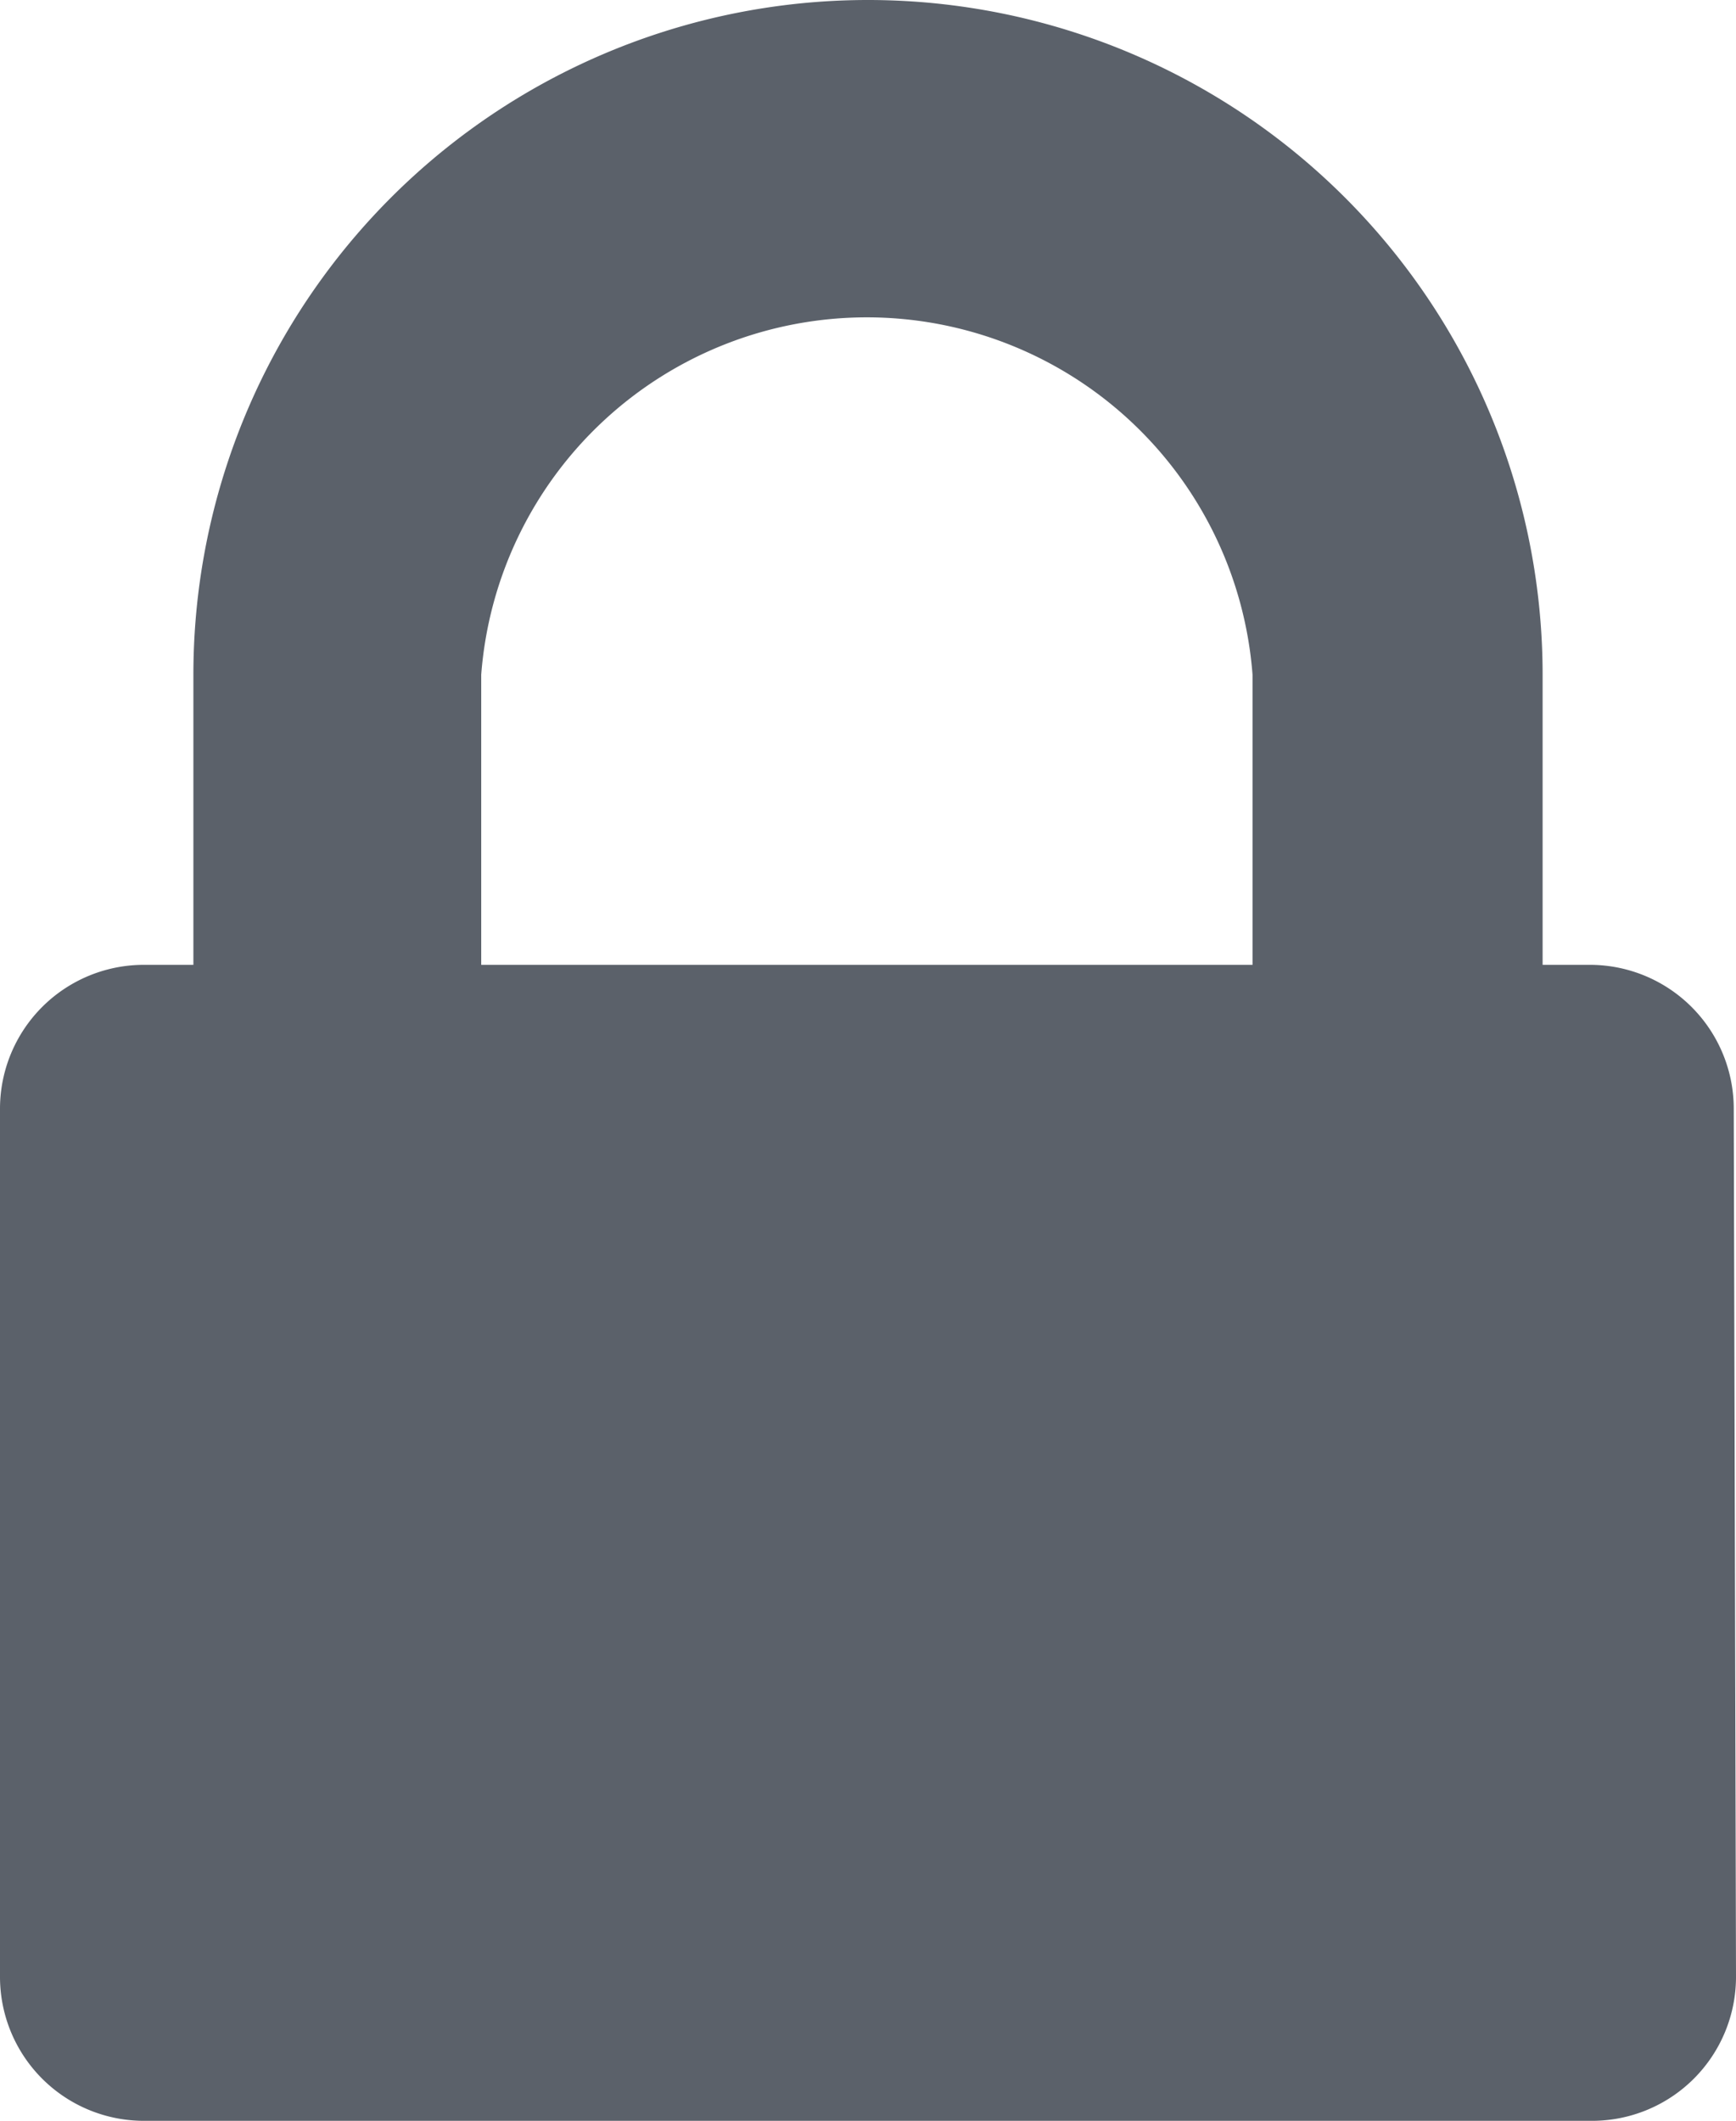 <svg xmlns="http://www.w3.org/2000/svg" viewBox="0 0 7.72 9.43"><path fill="#5b616a" d="M7.72 8.79a.64.64 0 0 1-.64.64H.64A.64.64 0 0 1 0 8.79V4.93a.64.64 0 0 1 .64-.64h.22V3a3 3 0 0 1 6 0v1.29h.21a.64.64 0 0 1 .64.64zm-2.15-4.5V3a1.72 1.72 0 0 0-3.43 0v1.29z"/></svg>